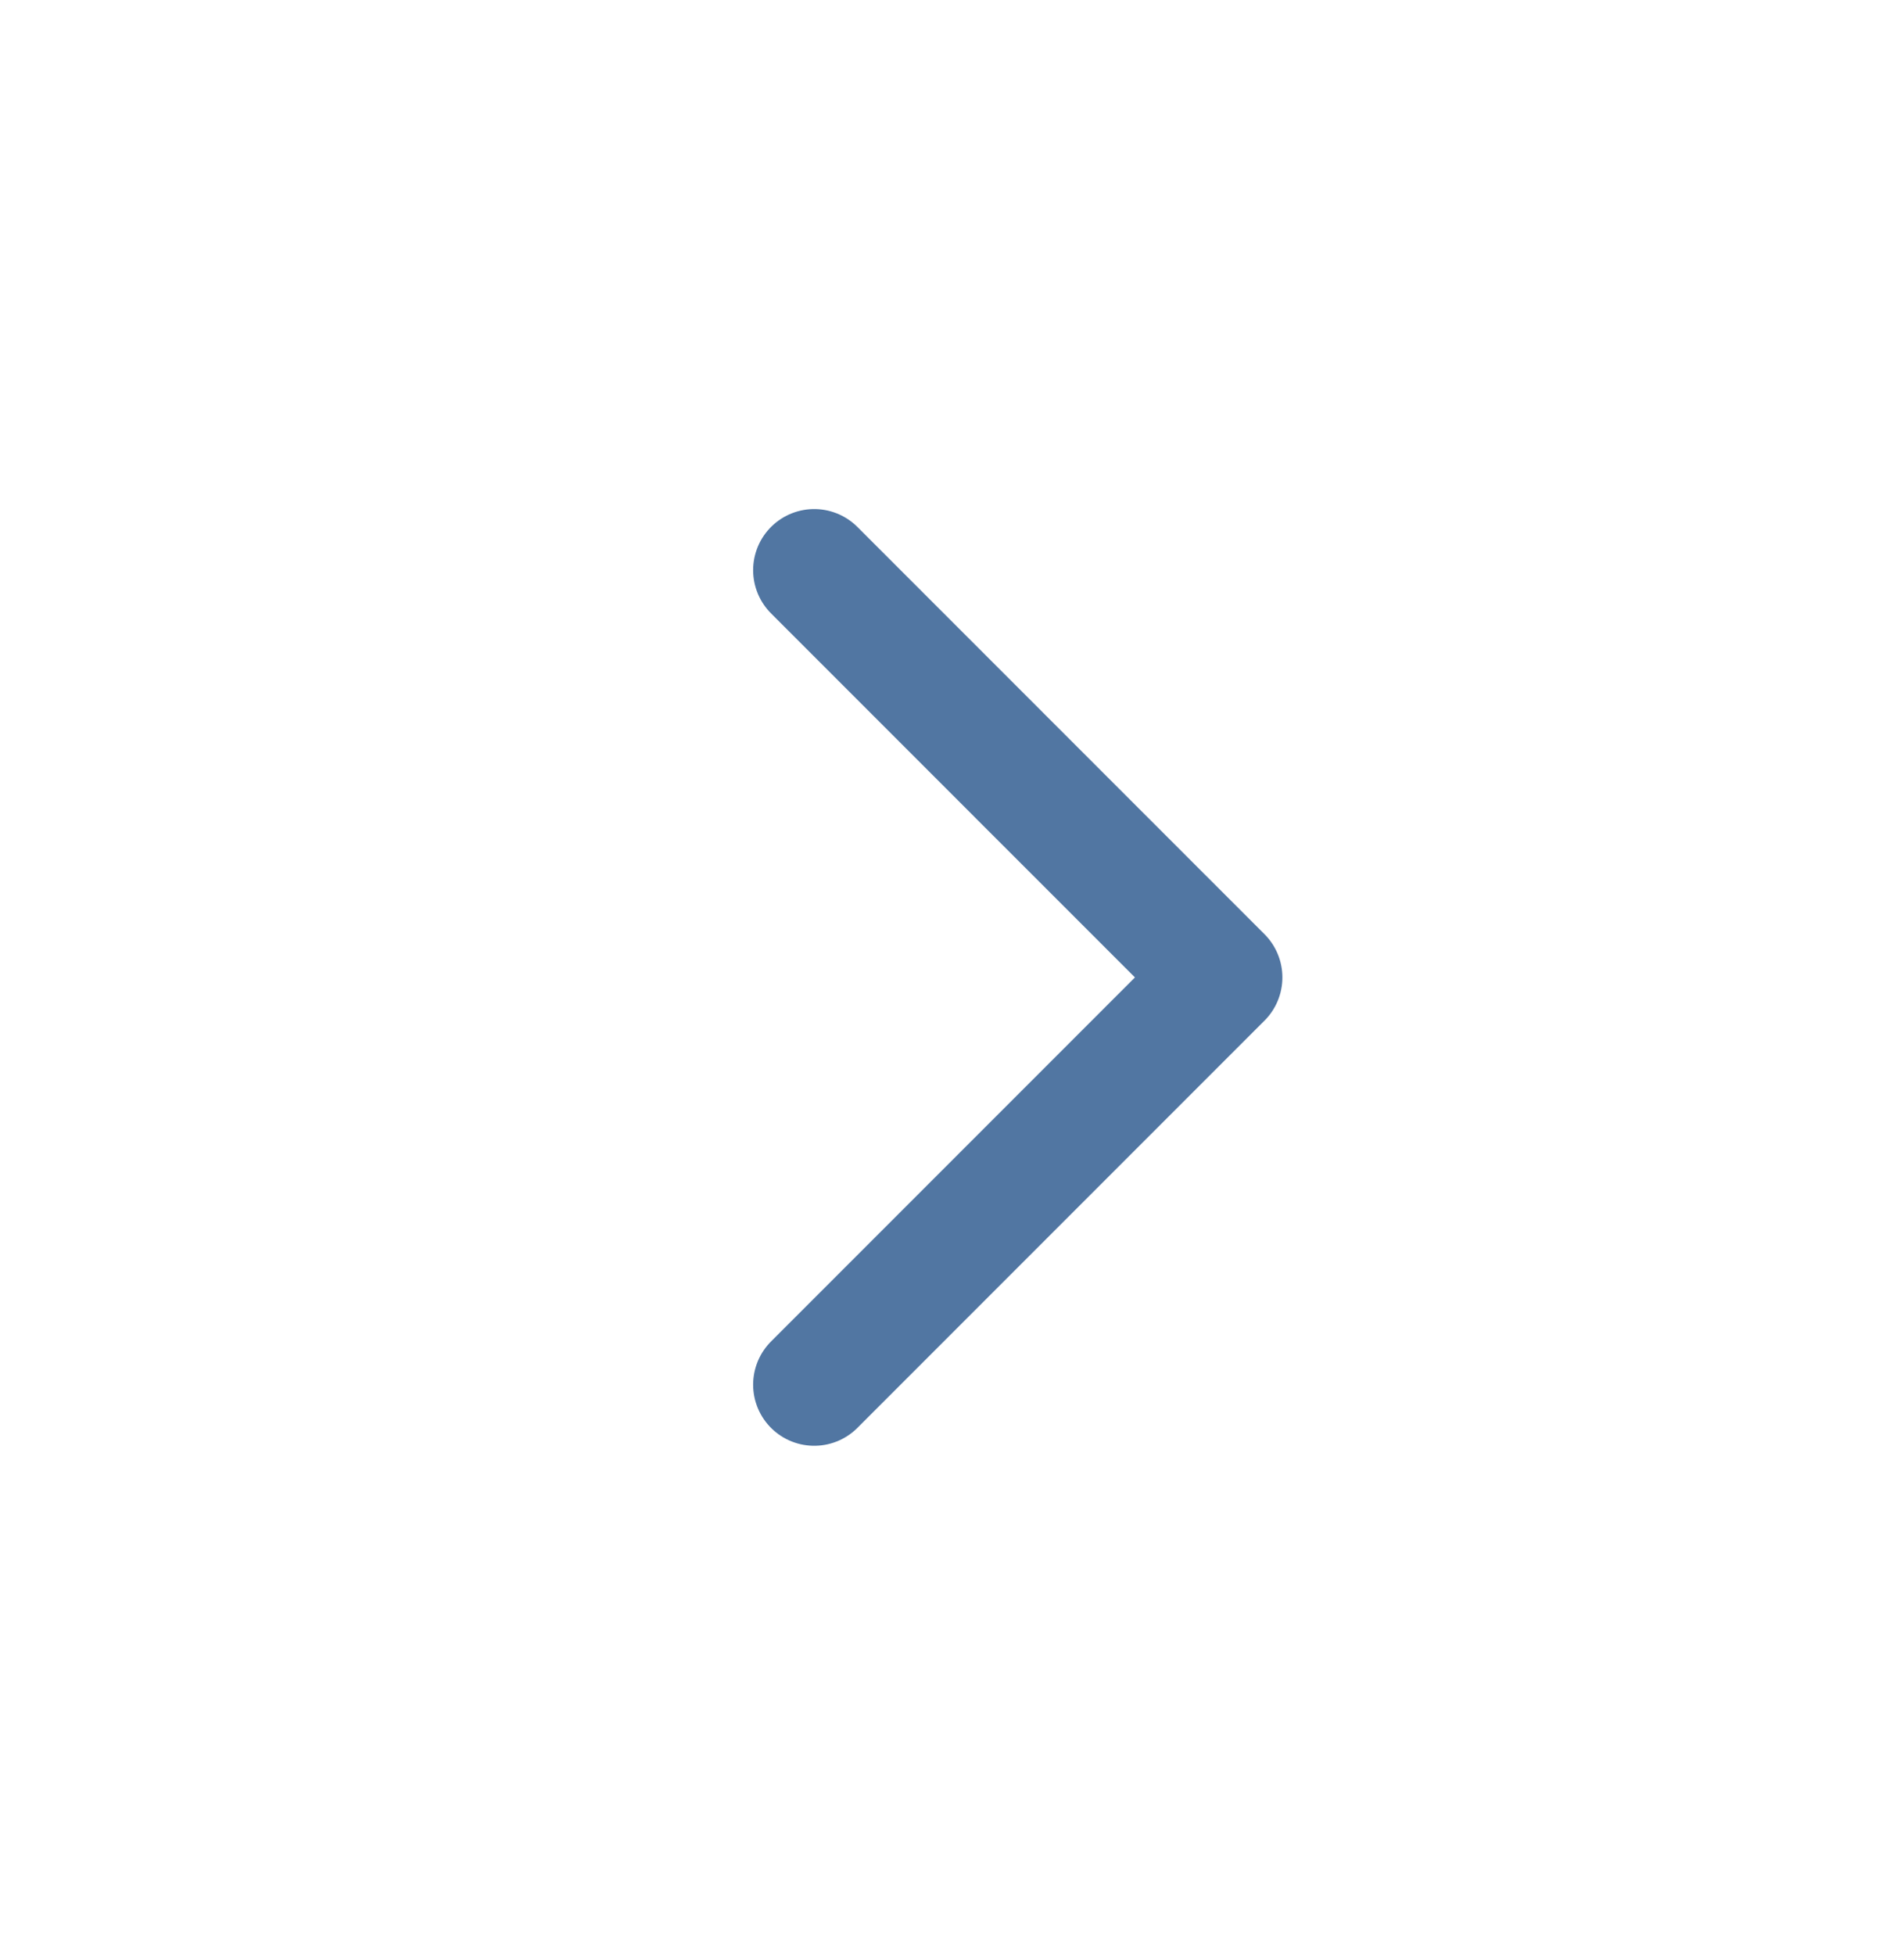 <svg width="38" height="39" viewBox="0 0 38 39" fill="none" xmlns="http://www.w3.org/2000/svg">
<path d="M16.25 11.375L24.375 19.5L16.25 27.625M20.312 15.438L21.125 16.25" stroke="#5176A2" stroke-width="2.438" stroke-linecap="round" stroke-linejoin="round"/>
</svg>
